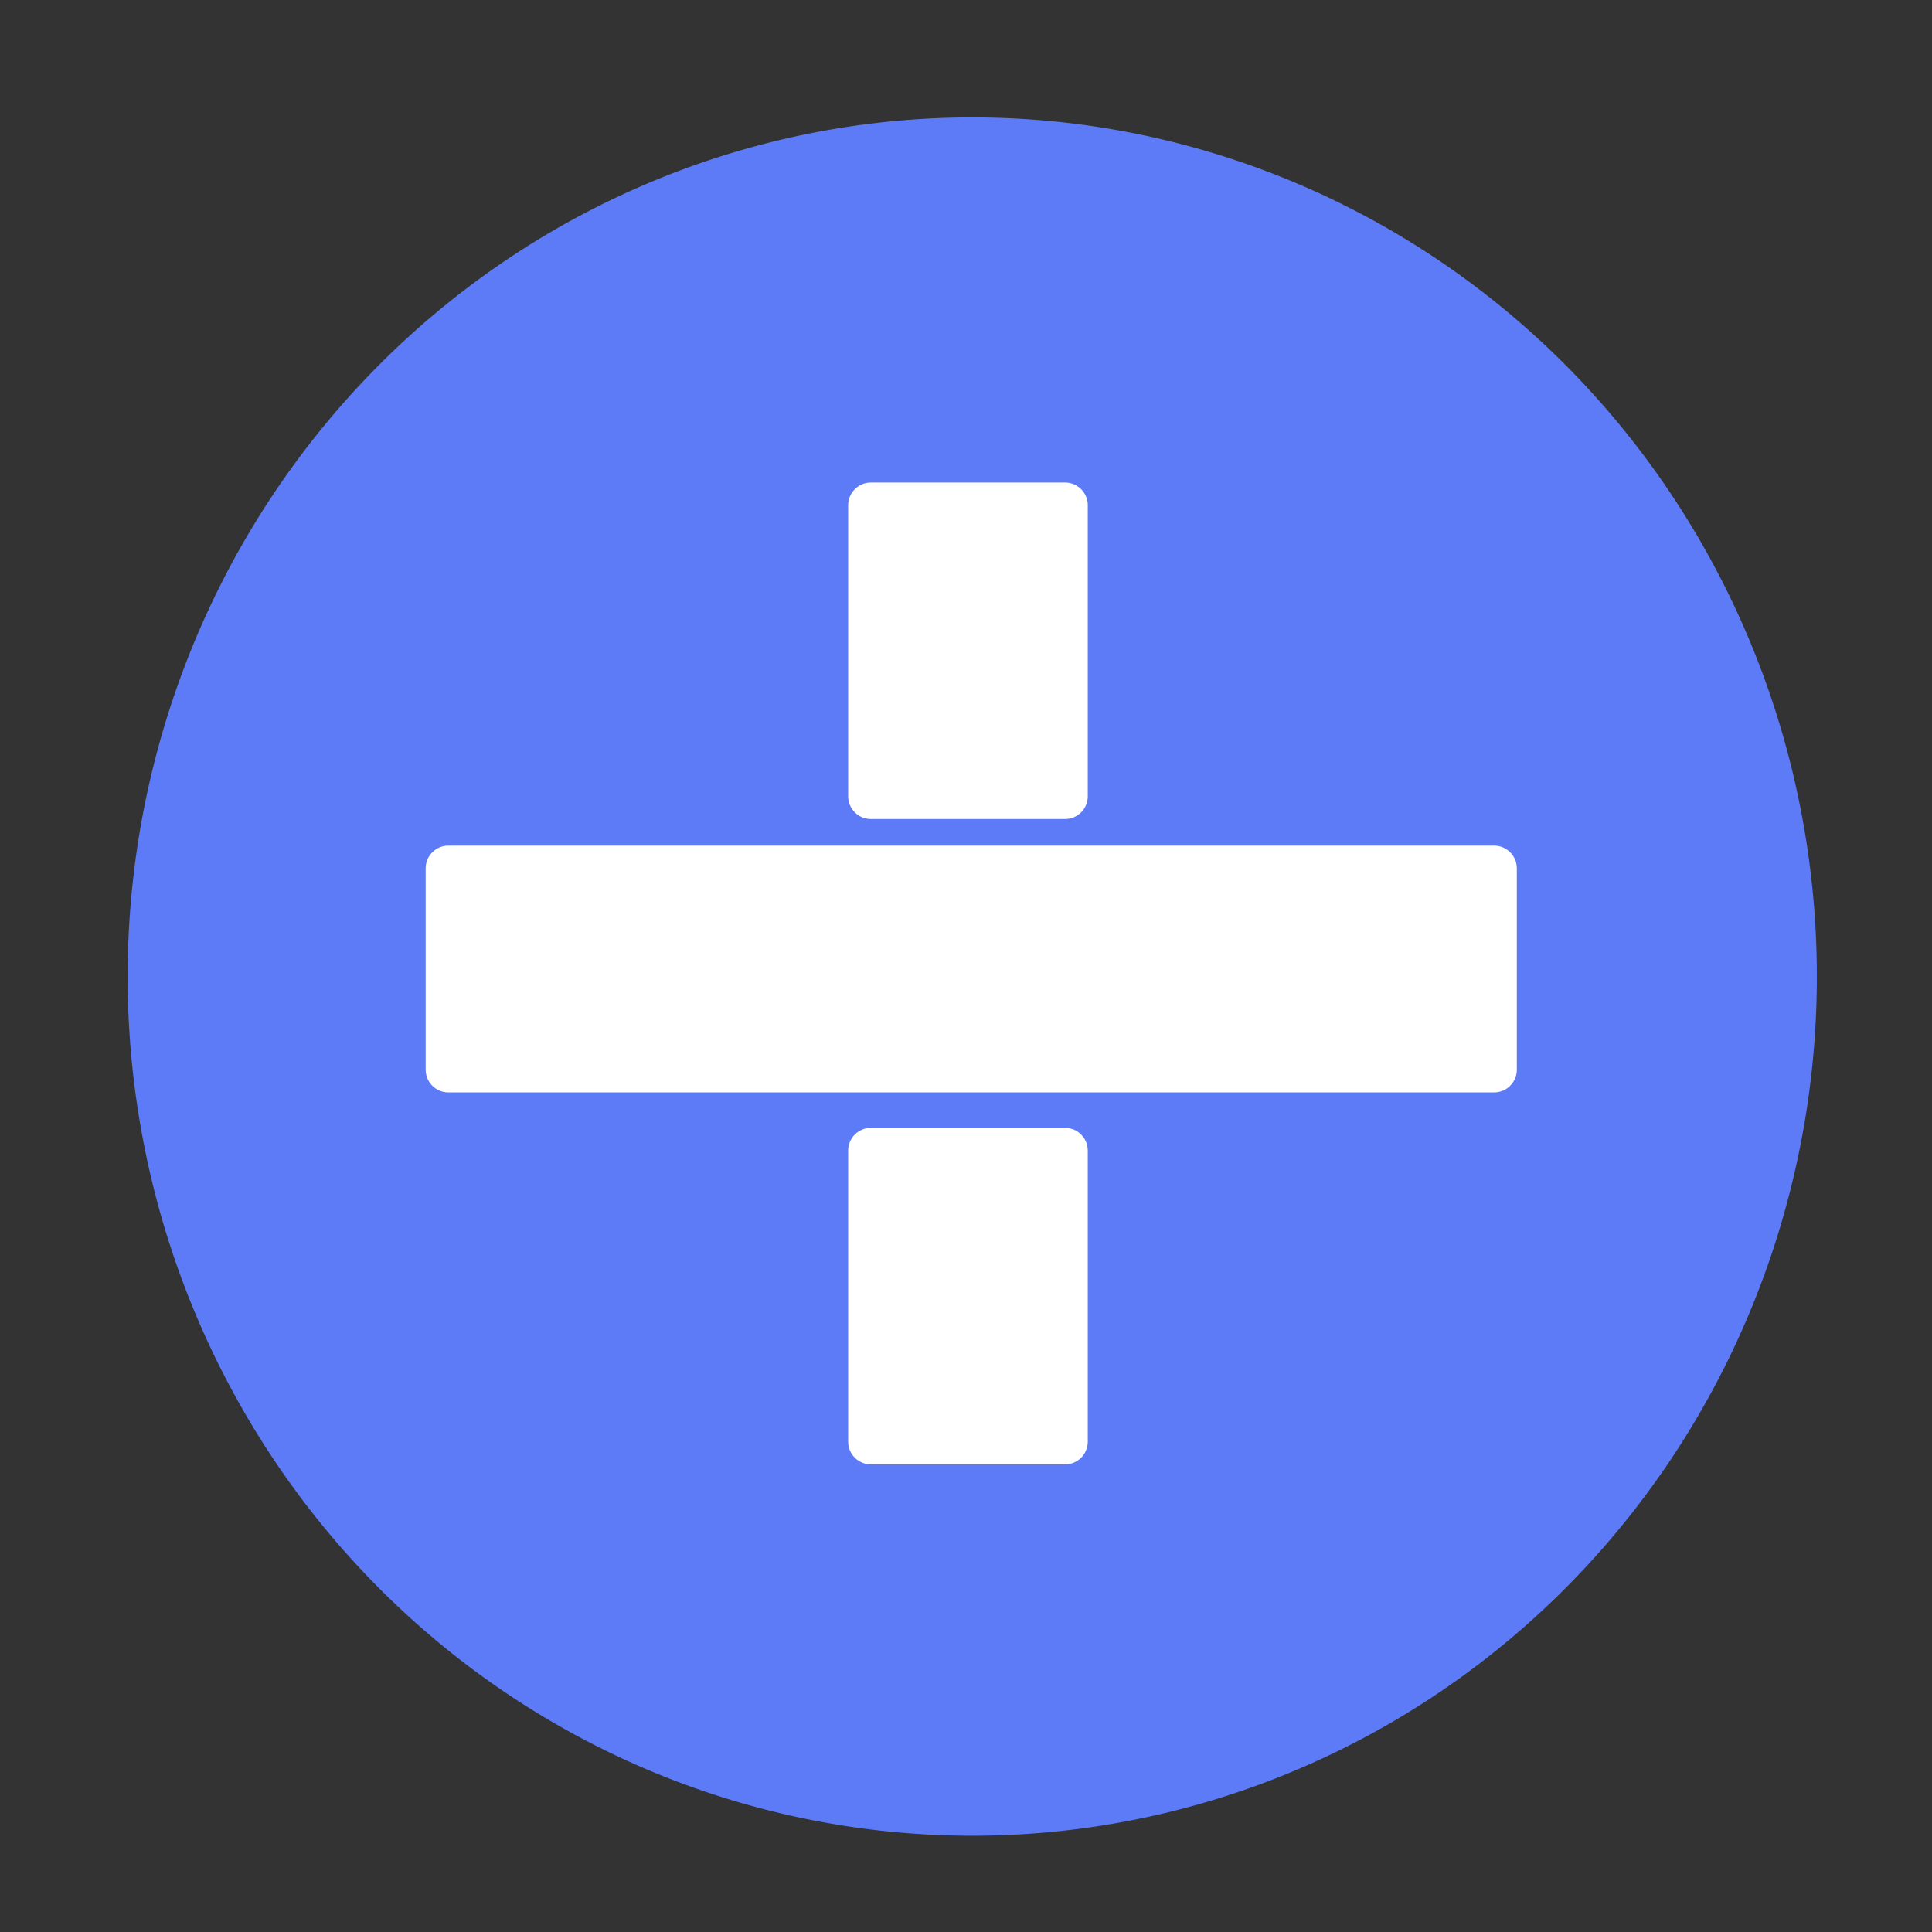 <?xml version="1.0" standalone="no"?><!DOCTYPE svg PUBLIC "-//W3C//DTD SVG 1.1//EN" "http://www.w3.org/Graphics/SVG/1.1/DTD/svg11.dtd"><svg t="1679495869628" class="icon" viewBox="0 0 1024 1024" version="1.1" xmlns="http://www.w3.org/2000/svg" p-id="26881" xmlns:xlink="http://www.w3.org/1999/xlink" width="200" height="200"><rect x="0" y="0" width="1024" height="1024" fill="#333333" stroke="none"/><path d="M67.661 517.598a447.654 455.375 0 1 0 895.308 0 447.654 455.375 0 1 0-895.308 0Z" fill="#5E7BF7" p-id="26882" data-spm-anchor-id="a313x.7781069.0.i1" class="selected"></path><path d="M791.948 578.987H237.607c-6.6 0-12-5.4-12-12V460.209c0-6.6 5.4-12 12-12h554.341c6.6 0 12 5.4 12 12v106.779c0 6.599-5.4 11.999-12 11.999zM564.541 434.094h-103c-6.6 0-12-5.4-12-12V267.756c0-6.6 5.4-12 12-12h103c6.6 0 12 5.4 12 12v154.338c0 6.6-5.4 12-12 12zM564.541 776.143h-103c-6.6 0-12-5.4-12-12V609.805c0-6.6 5.4-12 12-12h103c6.6 0 12 5.4 12 12v154.338c0 6.6-5.4 12-12 12z" fill="#ffffff" p-id="26883"></path></svg>